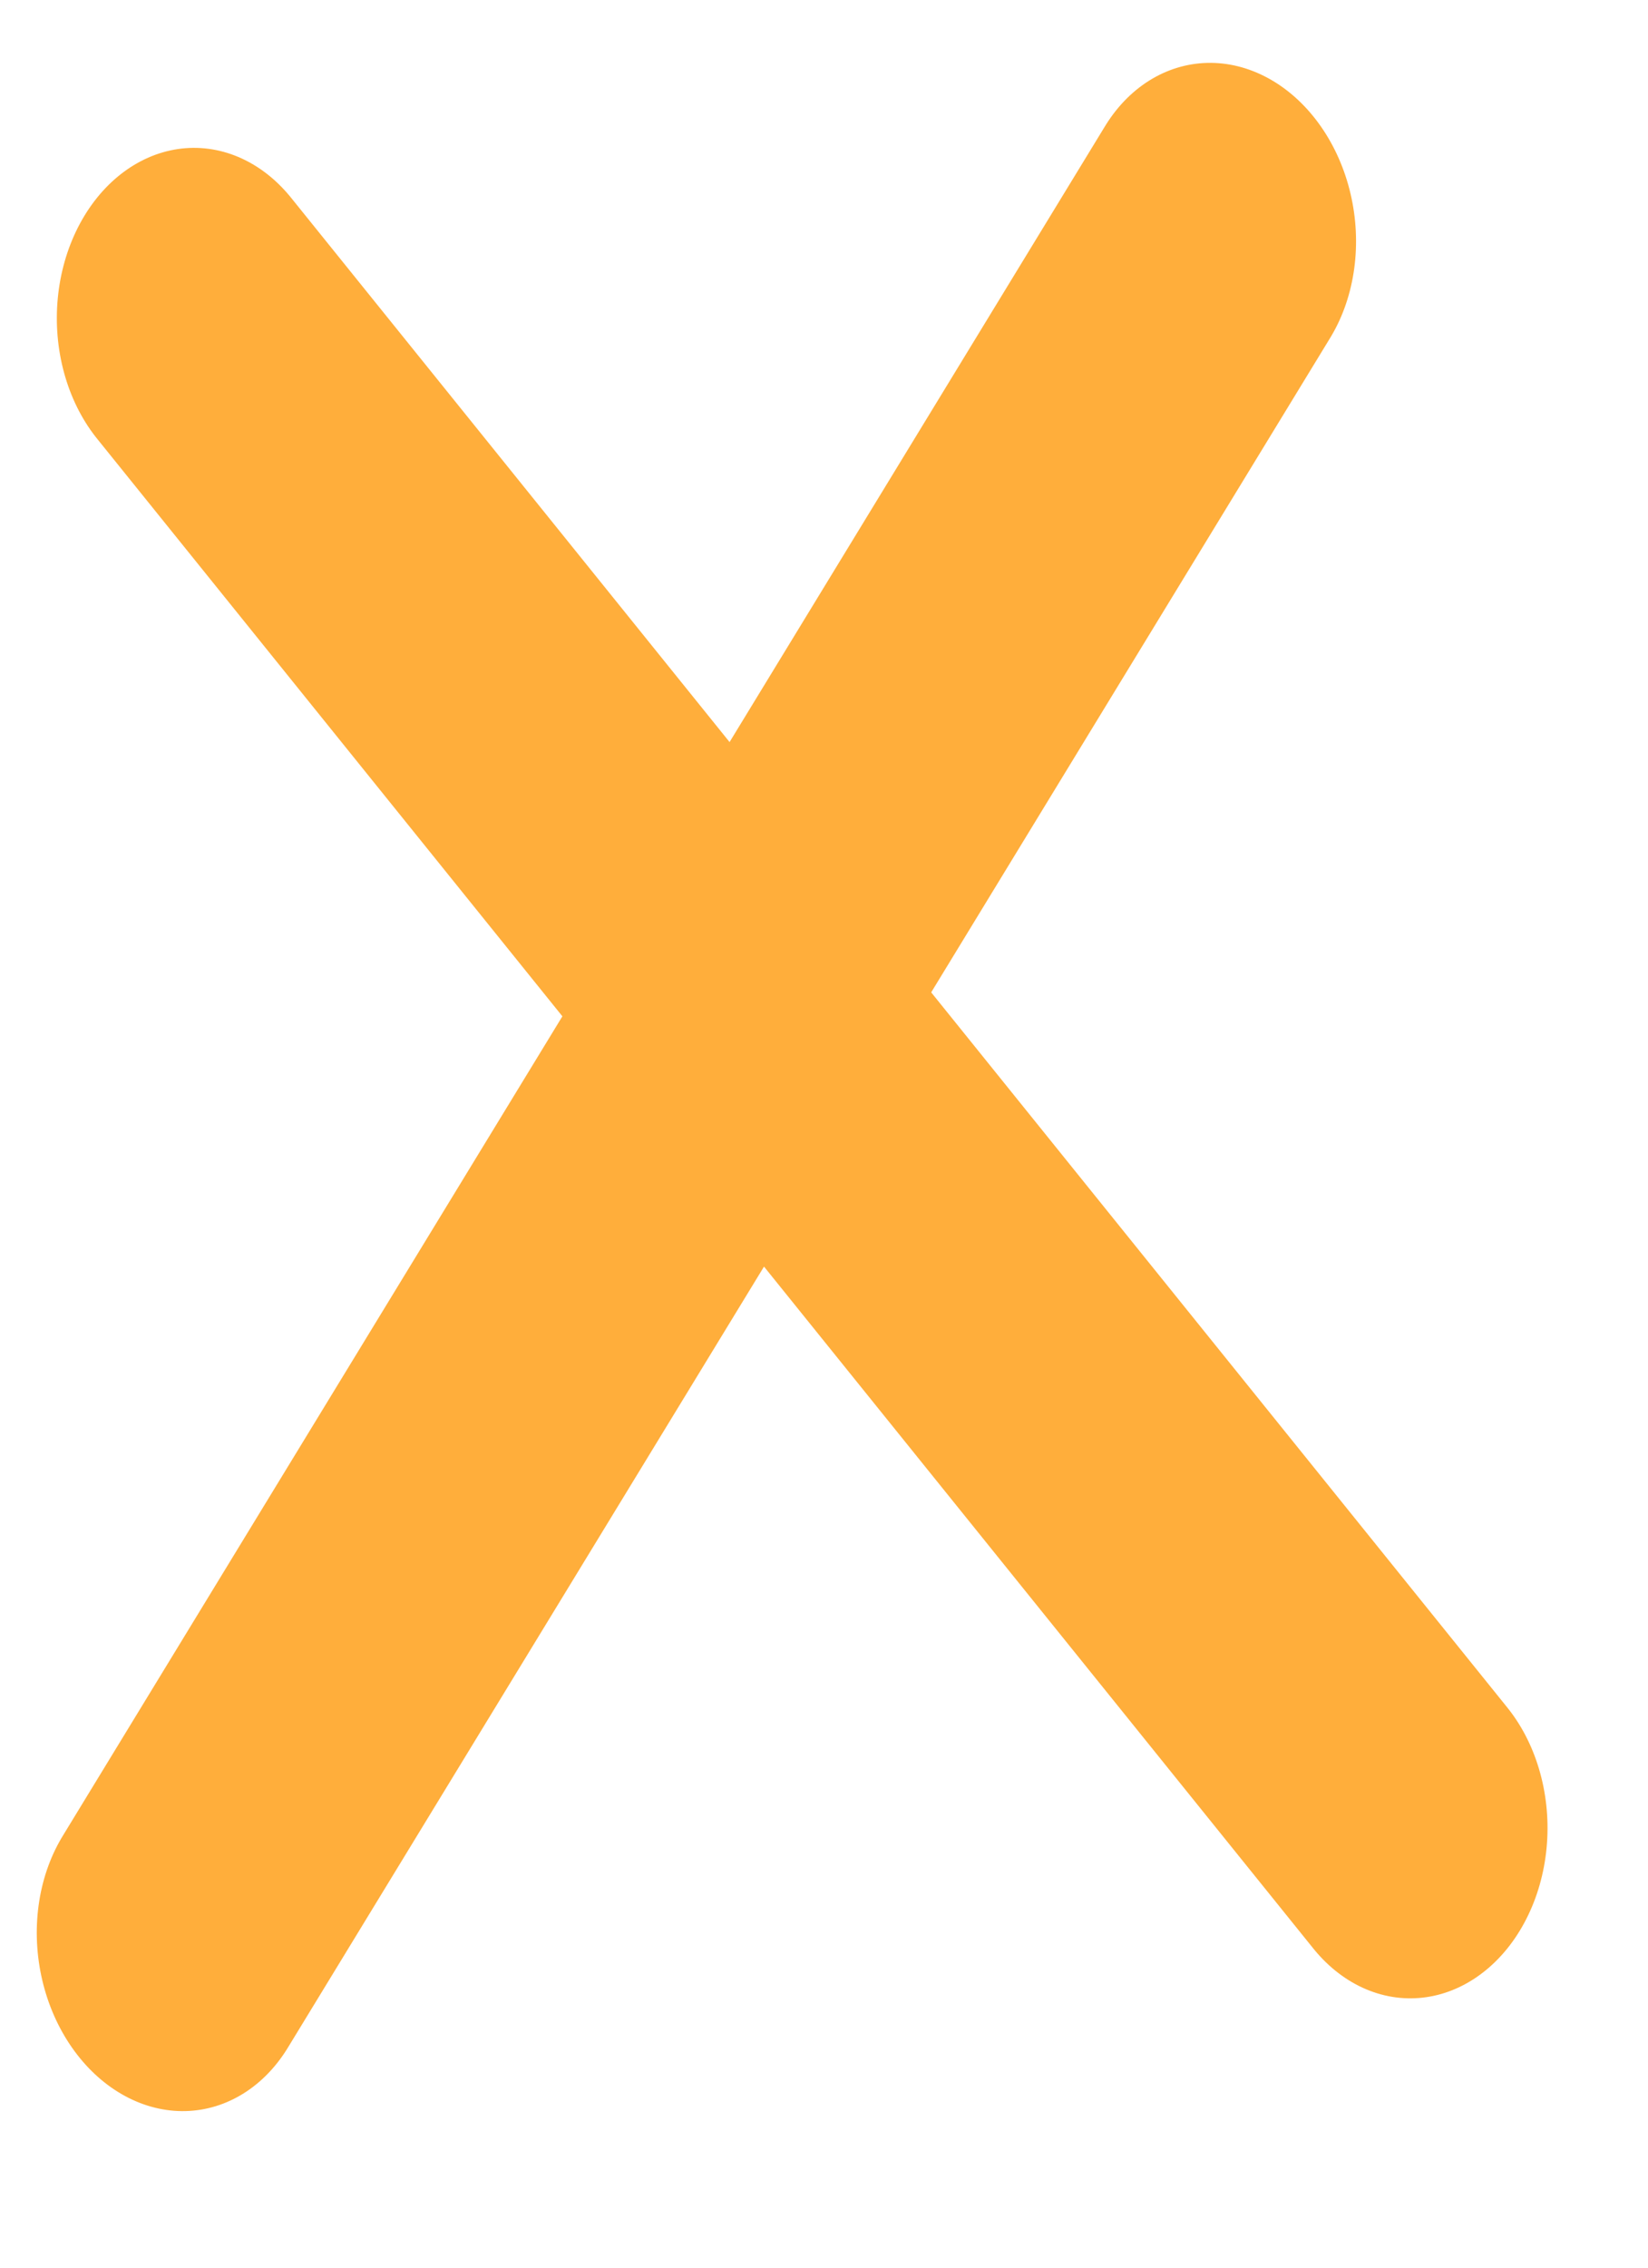 <svg width="16" height="22" viewBox="0 0 16 22" fill="none" xmlns="http://www.w3.org/2000/svg">
<line x1="1.5" y1="-1.5" x2="20.303" y2="-1.5" transform="matrix(0.628 0.779 -0.628 0.779 0 3.087)" stroke="#FFAE3B" stroke-width="3" stroke-linecap="round"/>
<line x1="1.5" y1="-1.5" x2="20.925" y2="-1.5" transform="matrix(0.521 -0.854 0.729 0.684 2.013 21.147)" stroke="#FFAE3B" stroke-width="3" stroke-linecap="round"/>
</svg>
